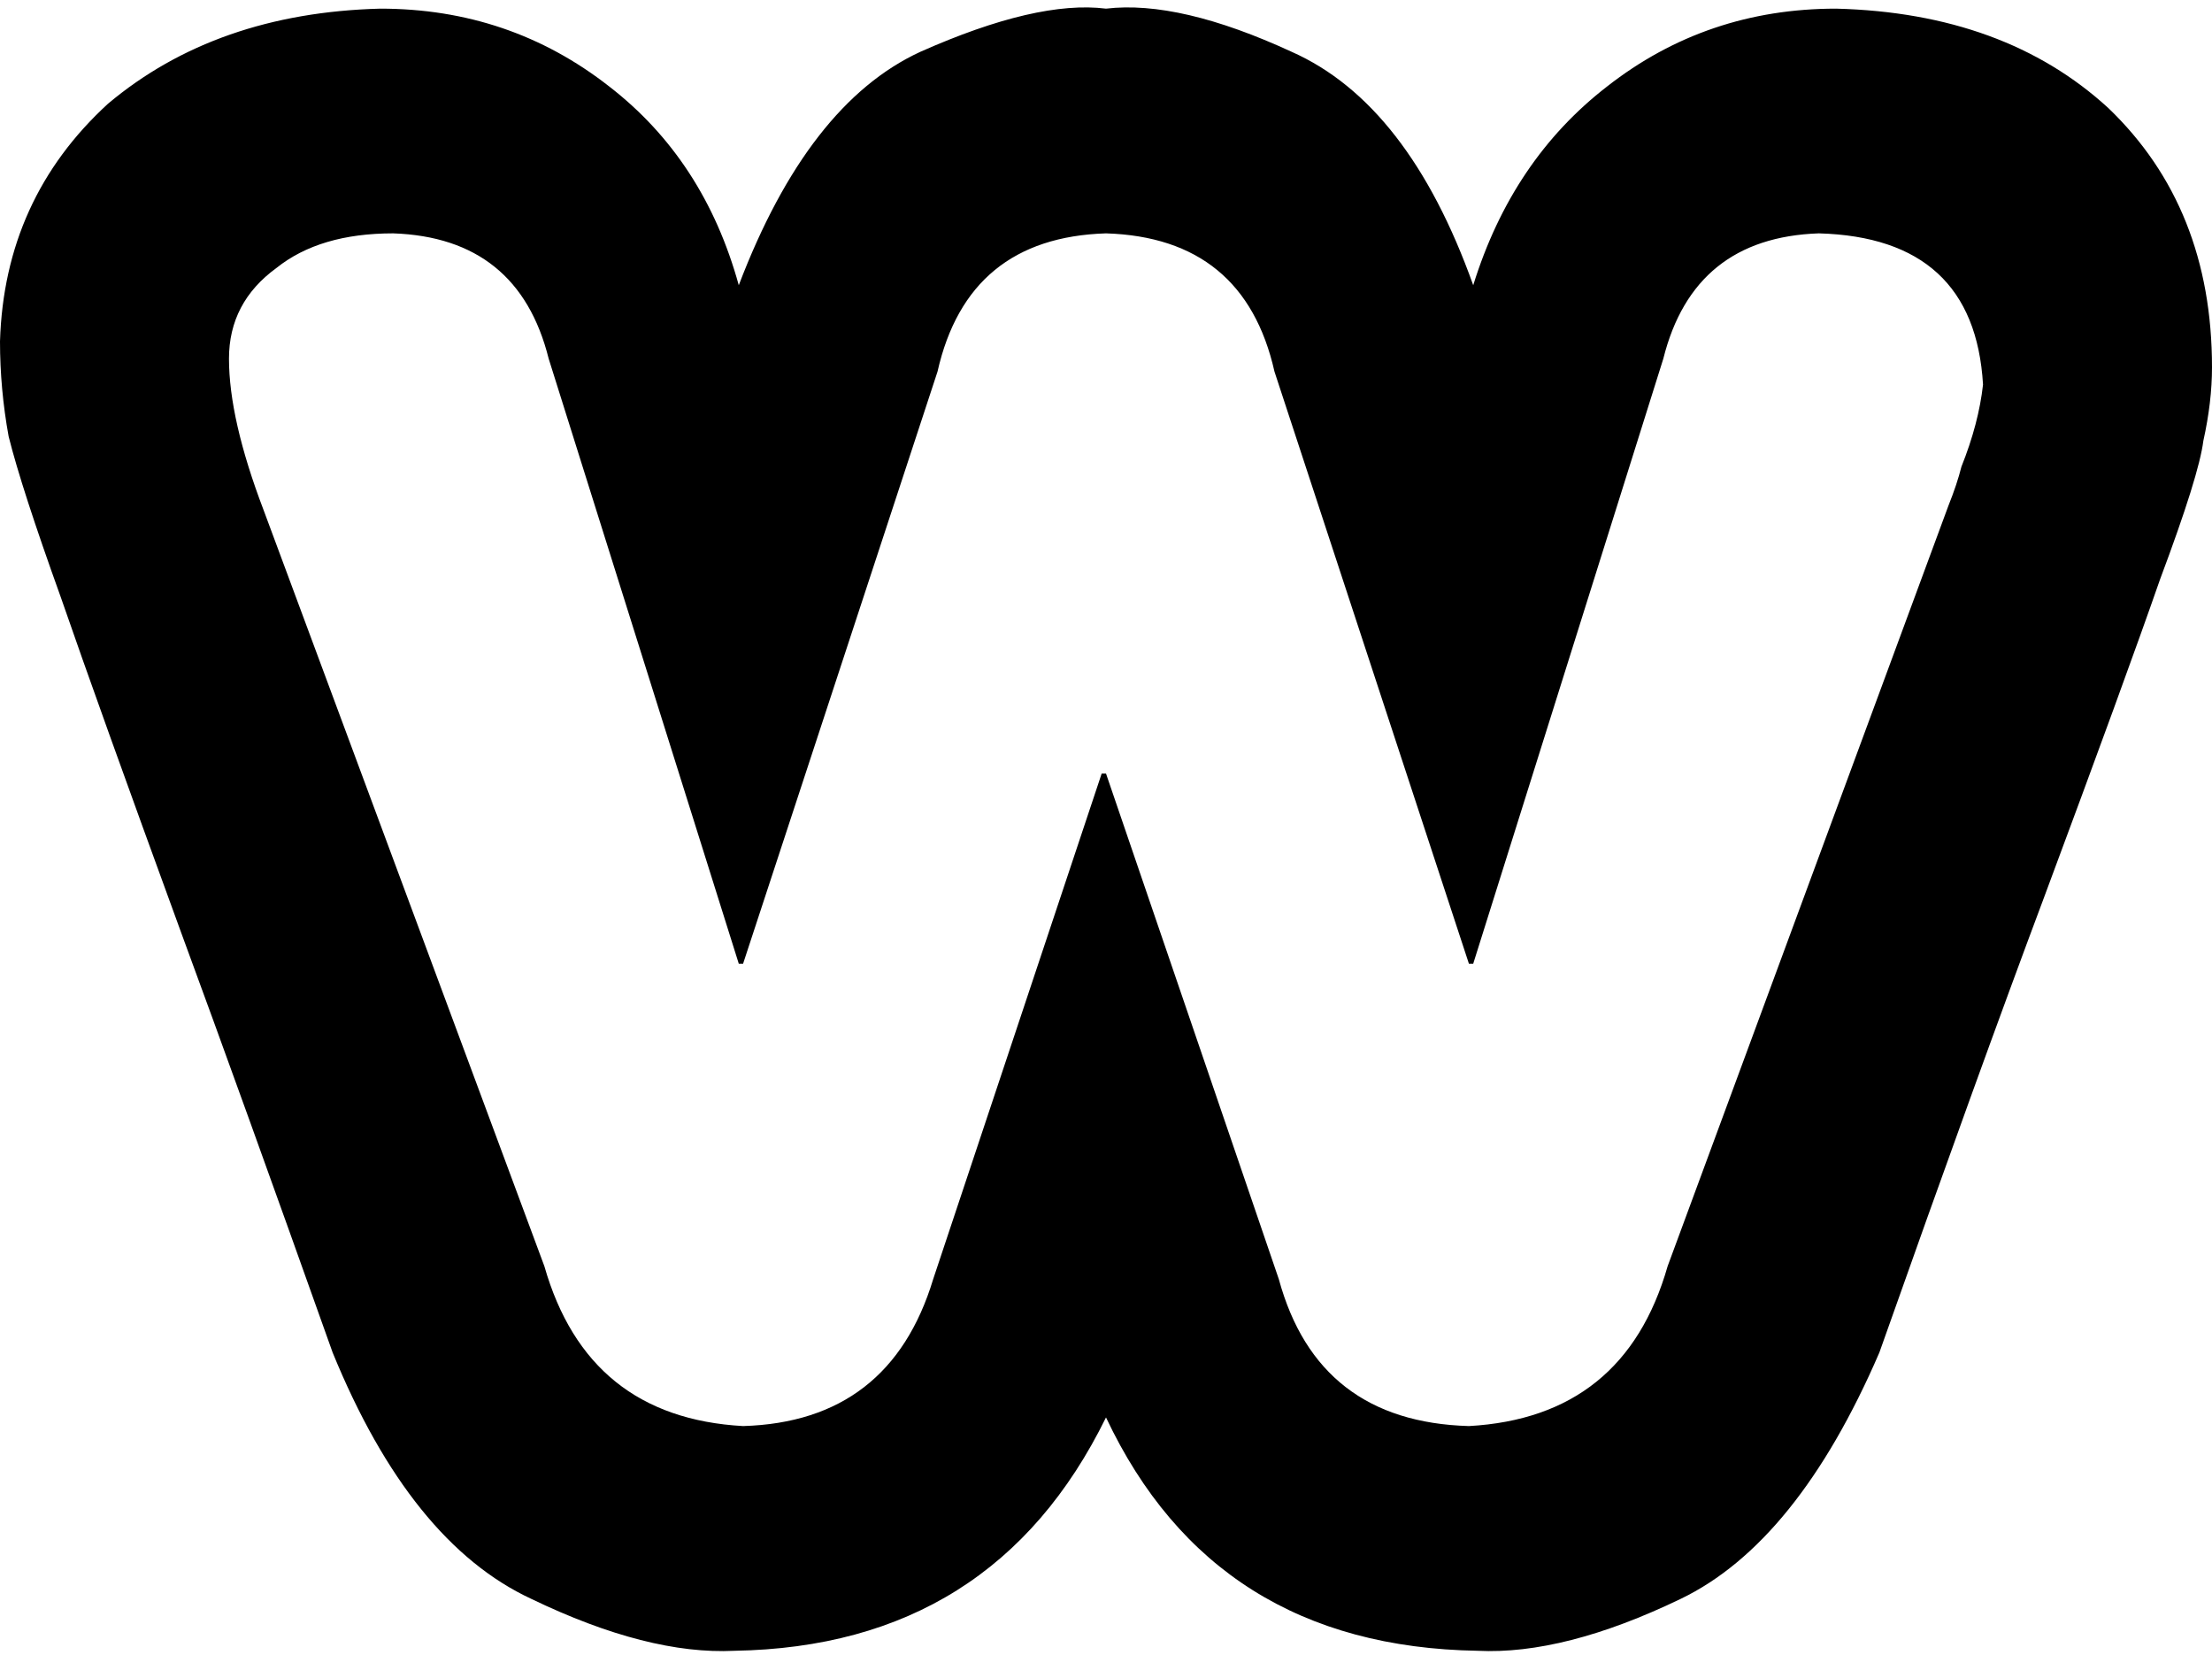 <svg xmlns="http://www.w3.org/2000/svg" viewBox="0 0 512 383">
  <path d="M 425 2 Q 395 2 372 20 L 372 20 L 372 20 Q 350 37 341 66 Q 326 24 299 12 Q 273 0 256 2 Q 240 0 213 12 Q 187 24 171 66 Q 163 37 141 20 Q 118 2 88 2 Q 50 3 25 24 Q 1 46 0 79 Q 0 90 2 101 Q 5 113 14 138 Q 23 164 42 216 Q 56 254 77 313 Q 95 357 123 370 Q 150 383 170 382 Q 230 381 256 328 Q 281 381 342 382 Q 362 383 389 370 Q 416 357 435 313 Q 458 248 473 208 Q 492 157 500 134 Q 509 110 510 102 Q 512 93 512 85 Q 512 48 488 25 Q 464 3 425 2 L 425 2 Z M 451 117 L 386 293 L 451 117 L 386 293 Q 376 328 340 330 Q 305 329 296 296 L 256 179 L 256 179 L 255 179 L 255 179 L 216 296 L 216 296 Q 206 329 172 330 Q 136 328 126 293 L 61 118 L 61 118 Q 53 97 53 83 Q 53 70 64 62 Q 74 54 91 54 Q 120 55 127 83 L 171 223 L 171 223 L 172 223 L 172 223 L 217 86 L 217 86 Q 224 55 256 54 Q 288 55 295 86 L 340 223 L 340 223 L 341 223 L 341 223 L 385 83 L 385 83 Q 392 55 421 54 Q 457 55 459 89 Q 458 98 454 108 Q 453 112 451 117 L 451 117 Z" />
</svg>